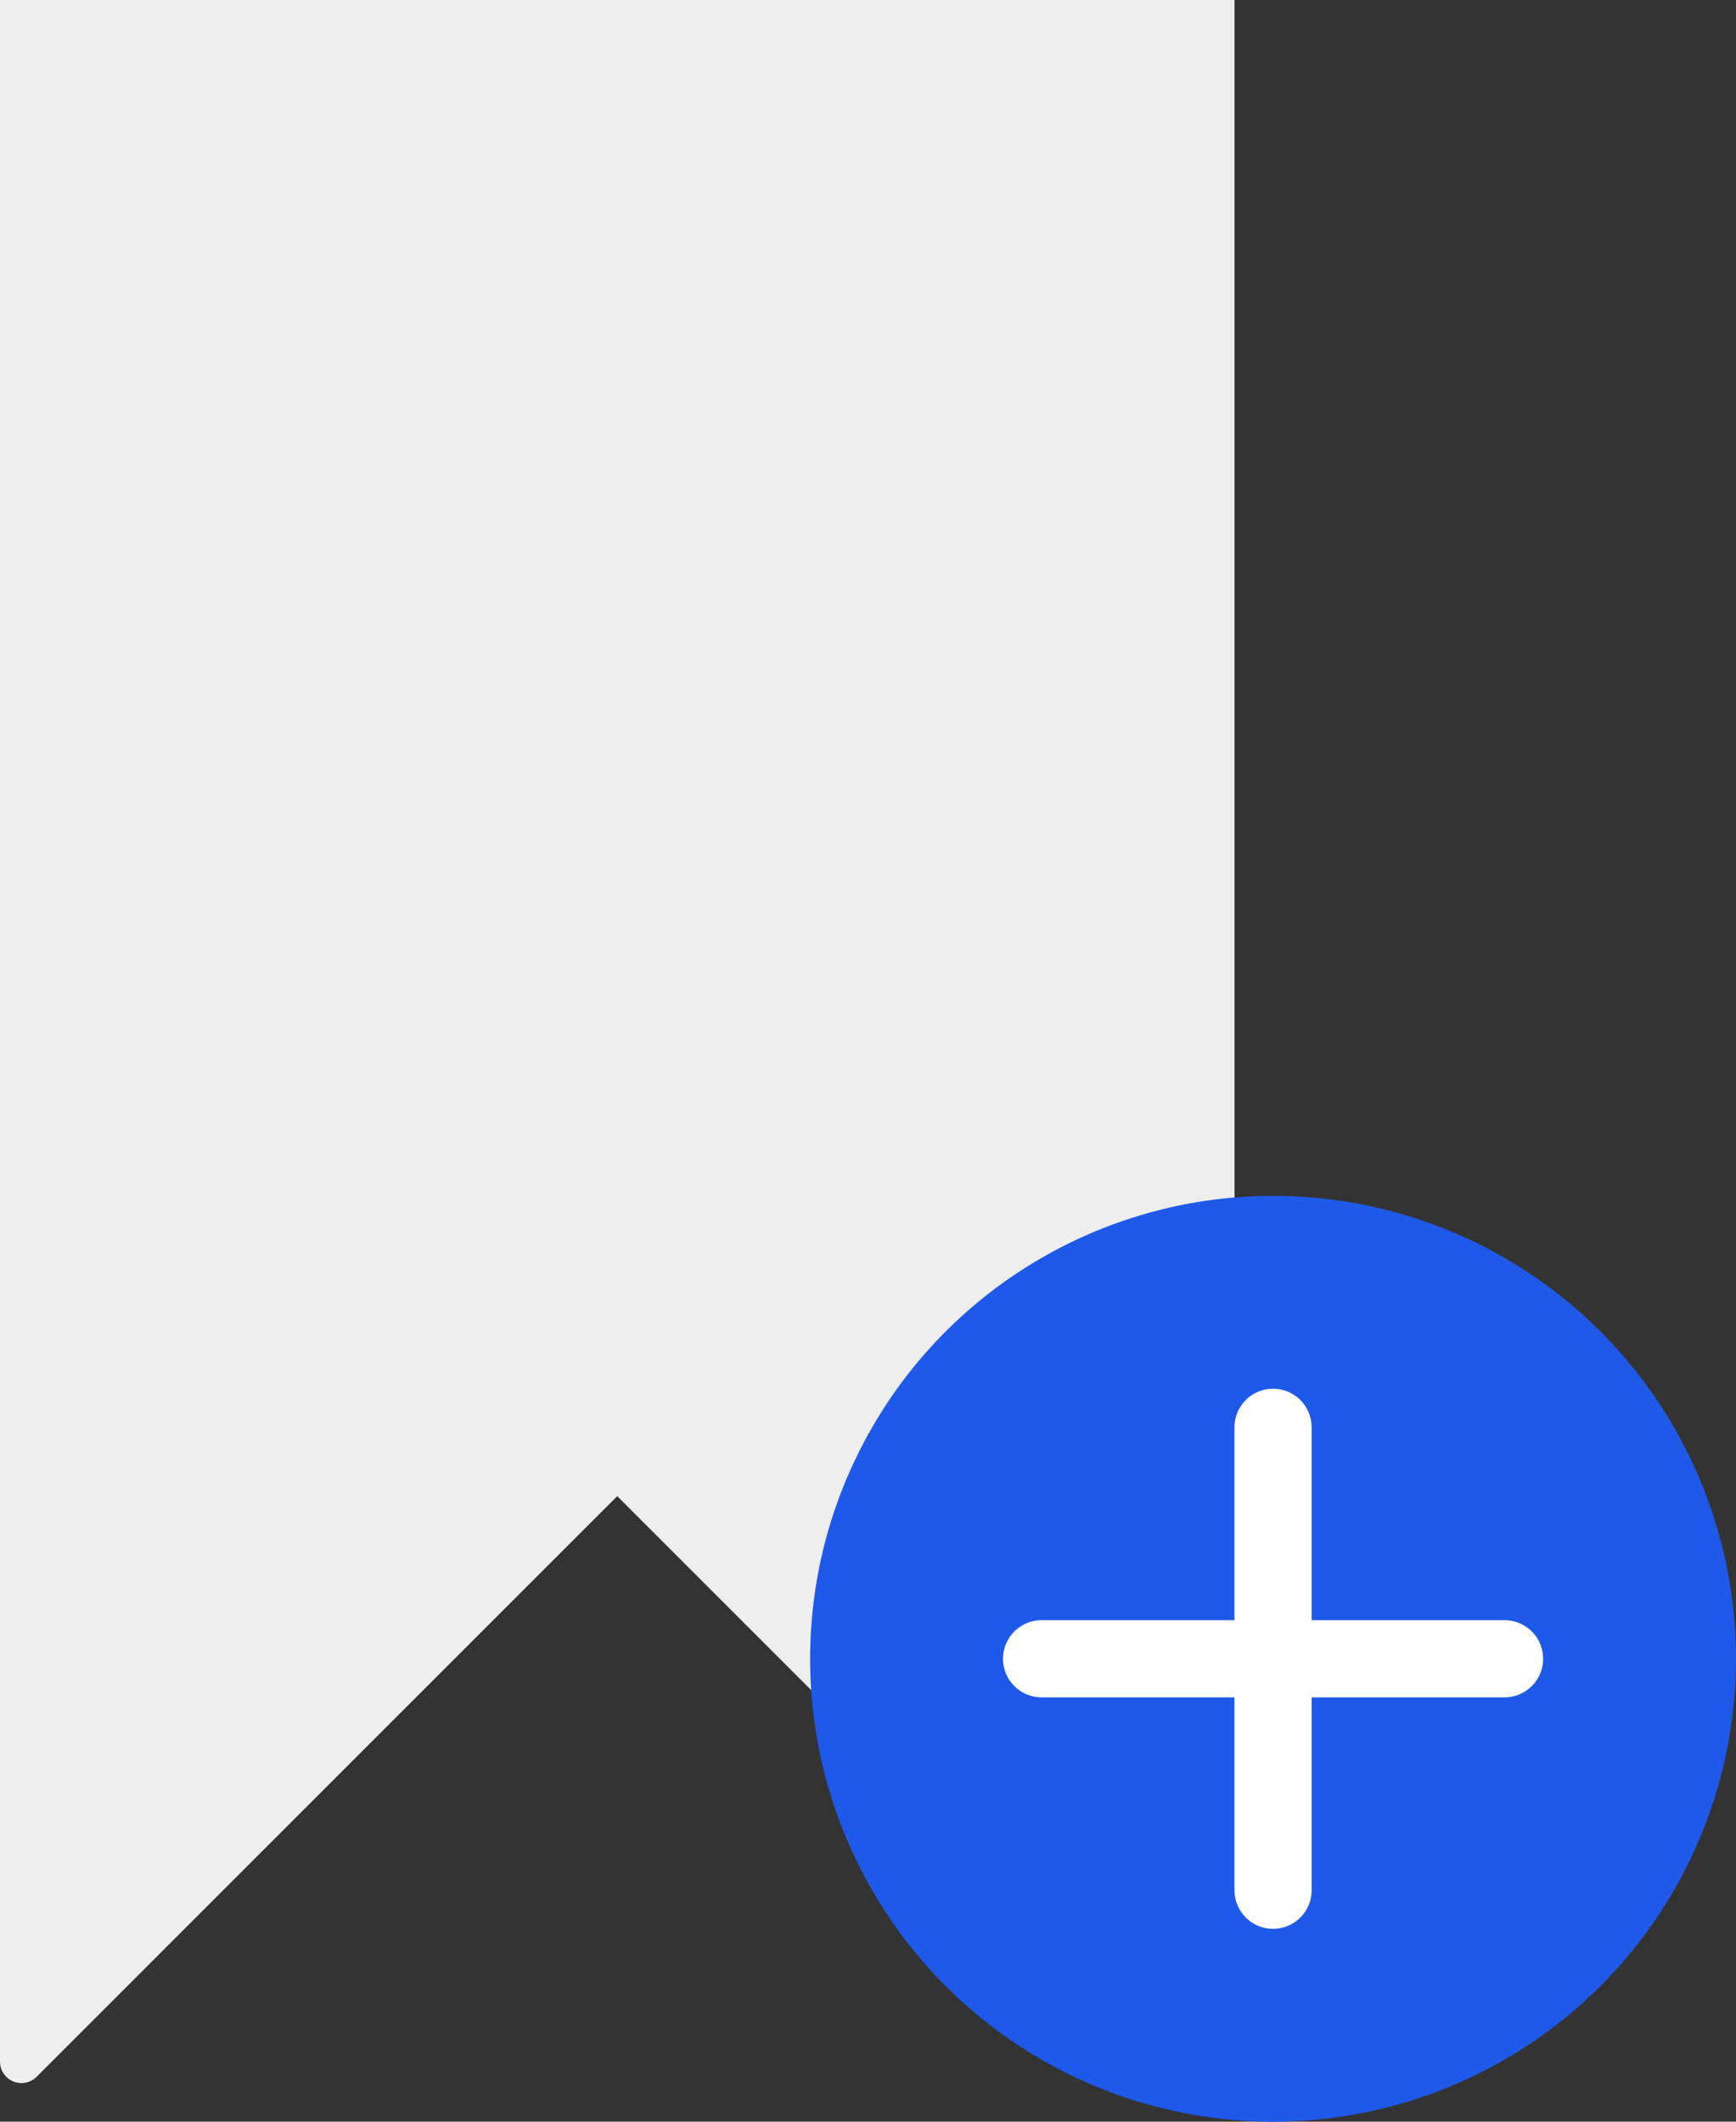 <svg xmlns="http://www.w3.org/2000/svg" width="45" height="55" viewBox="0 0 45 55">
    <rect x="0" y="0" width="45" height="55" fill="#333333" stroke="none"/>
    <defs>
        <style>
            .GrayBookmark-1{fill:#eee}.GrayBookmark-2{fill:#1e59ea}.GrayBookmark-3{fill:#fff}
        </style>
    </defs>
    <g id="bookmark" transform="translate(-5)">
        <path id="Path_376" d="M21 0H5v53.444a.556.556 0 0 0 .948.393L21 38.784l15.052 15.052a.555.555 0 0 0 .948-.393V0z" class="GrayBookmark-1" data-name="Path 376"/>
        <g id="Group_121" data-name="Group 121">
            <circle id="Ellipse_168" cx="12" cy="12" r="12" class="GrayBookmark-2" data-name="Ellipse 168" transform="translate(26 31)"/>
            <path id="Path_377" d="M44 42h-5v-5a1 1 0 0 0-2 0v5h-5a1 1 0 0 0 0 2h5v5a1 1 0 0 0 2 0v-5h5a1 1 0 0 0 0-2z" class="GrayBookmark-3" data-name="Path 377"/>
        </g>
    </g>
</svg>
